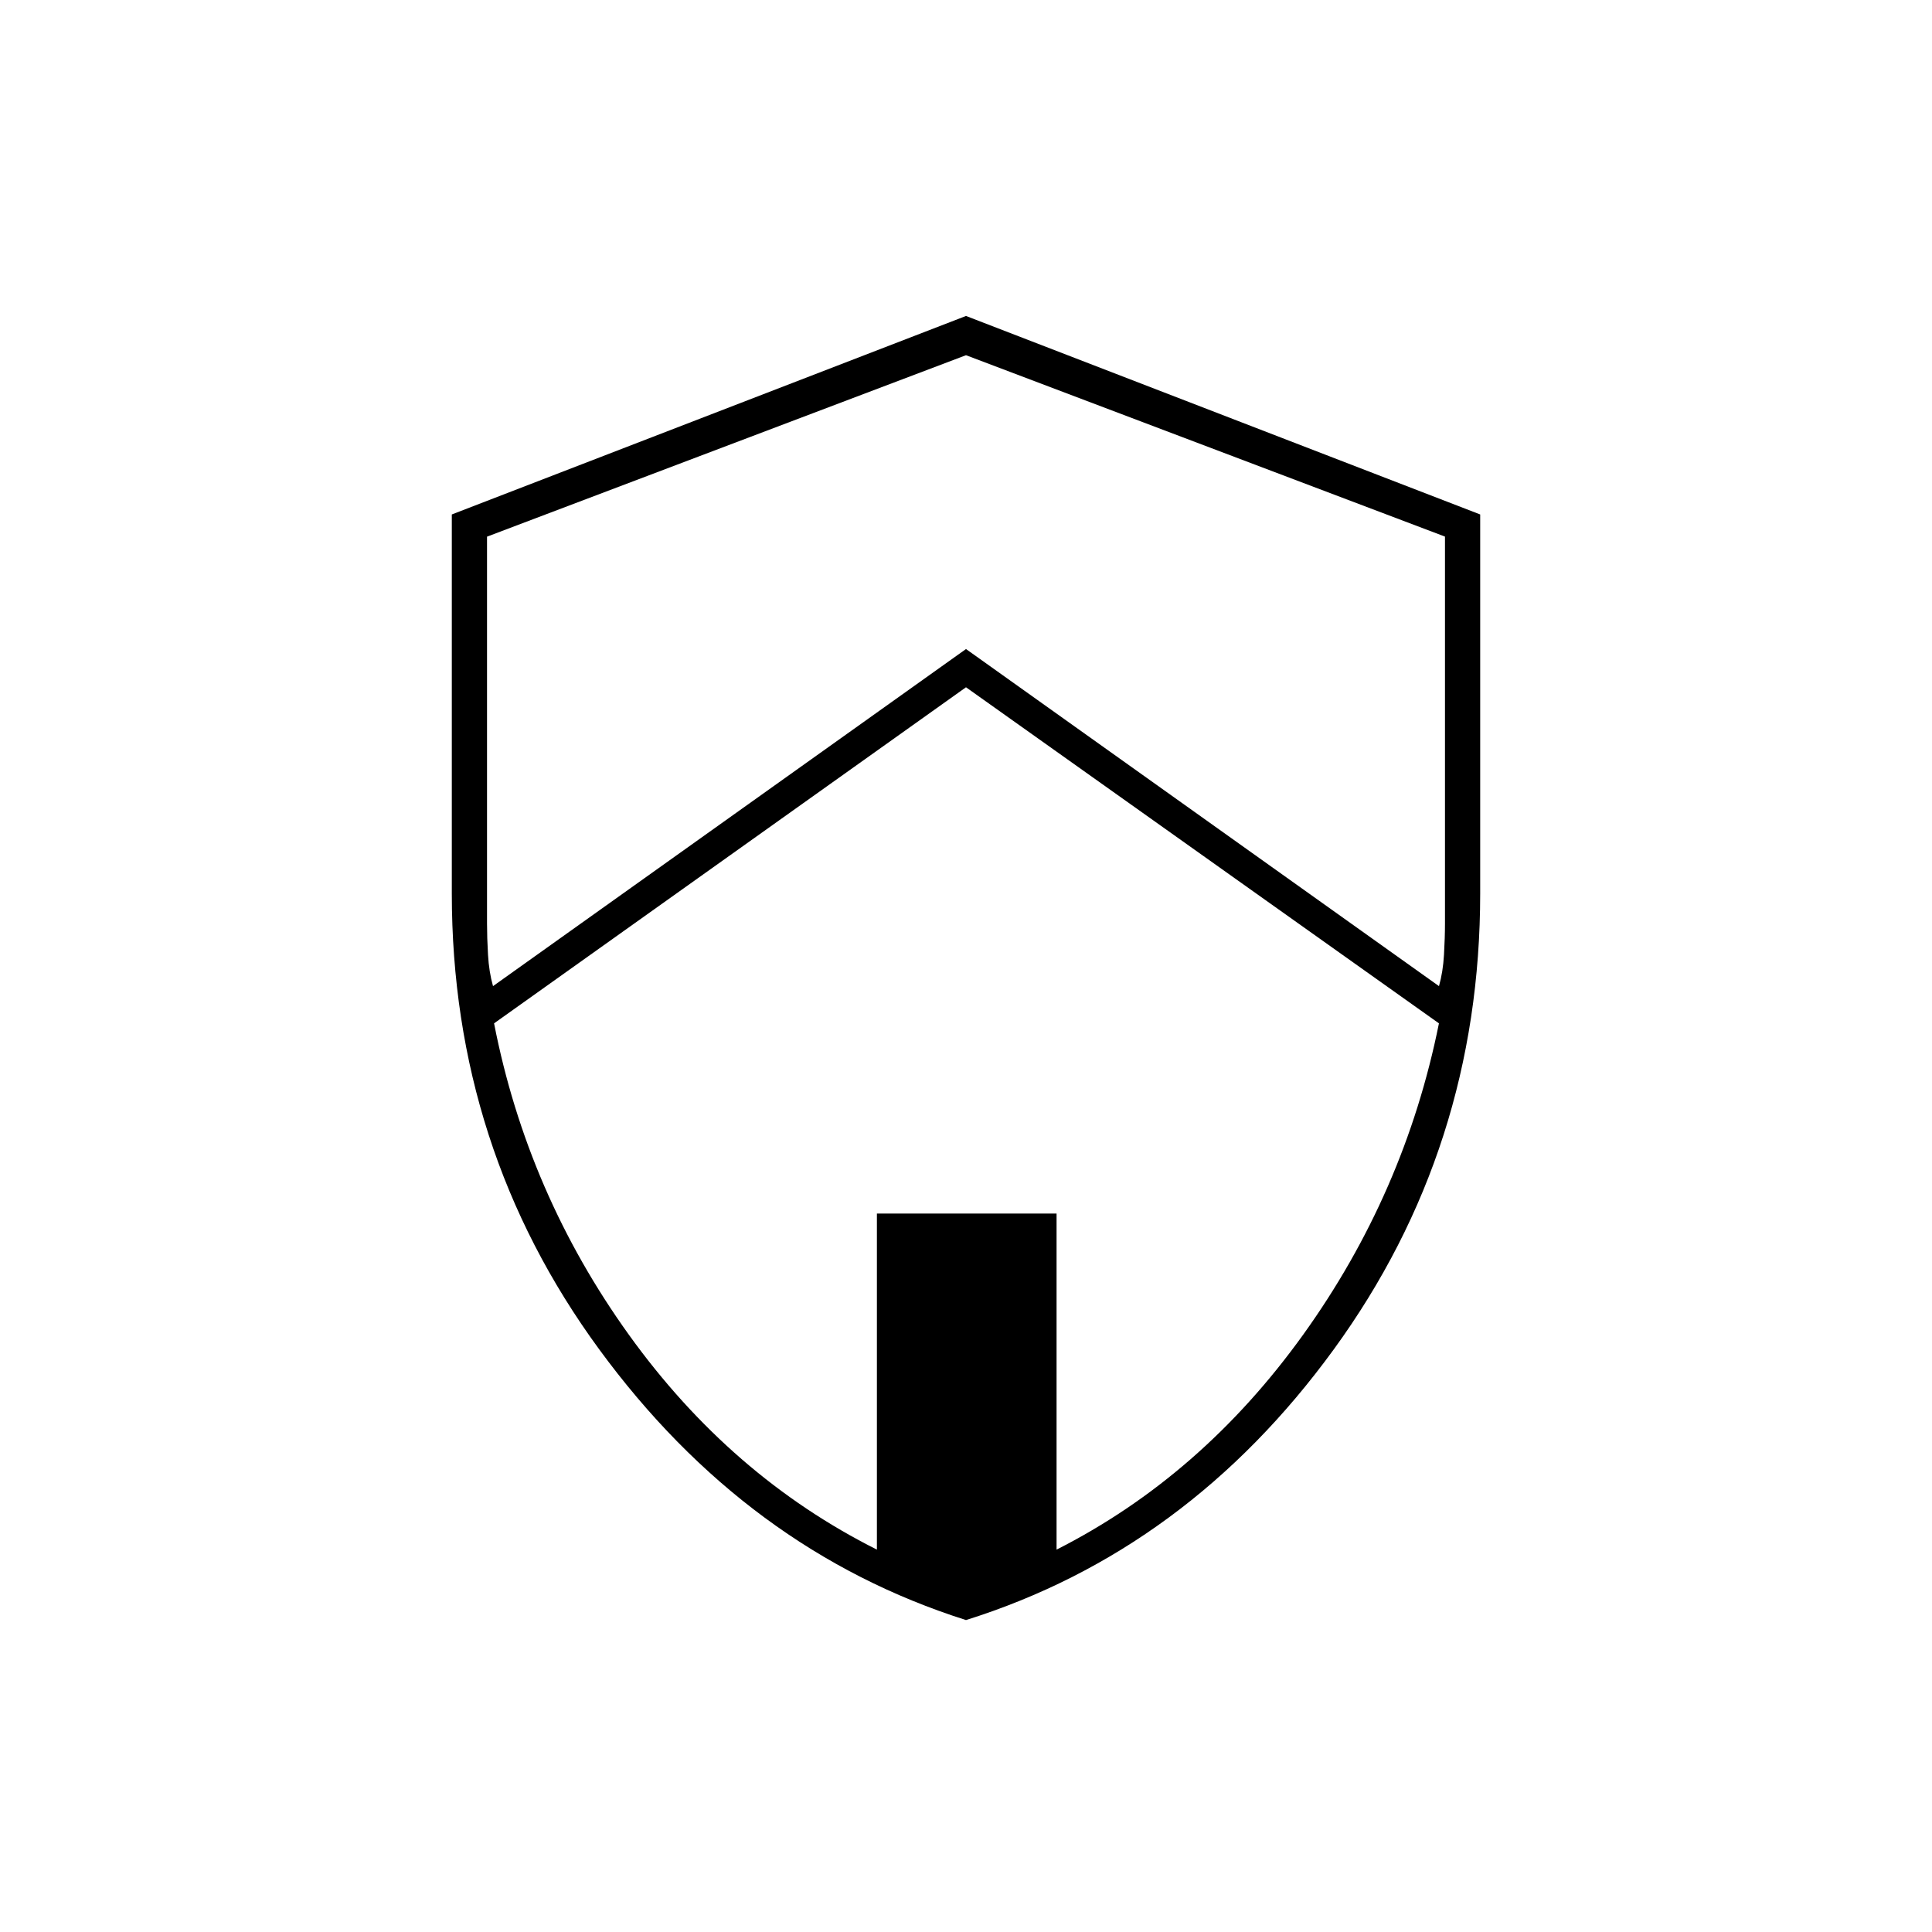 <svg xmlns="http://www.w3.org/2000/svg" height="20" viewBox="0 -960 960 960" width="20"><path d="M480-155q-109.05-34.57-182.27-134.53-73.23-99.96-73.23-226.53v-188.31L480-803l255.5 98.63v188.31q0 126.57-72.73 226.53Q590.05-189.57 480-155Zm0-463.5-234.5 167q16.5 84.5 67 154.75T435.73-190v-167H525v167q72-36.5 122.5-106.75T715-451.5l-235-167Zm0-165-238 90.16v192.25q0 6.95.49 15.5t2.49 15.59L480-637.5 715.02-470q2-7.04 2.49-15.59.49-8.55.49-15.59v-192.19L480-783.5Z"/></svg>